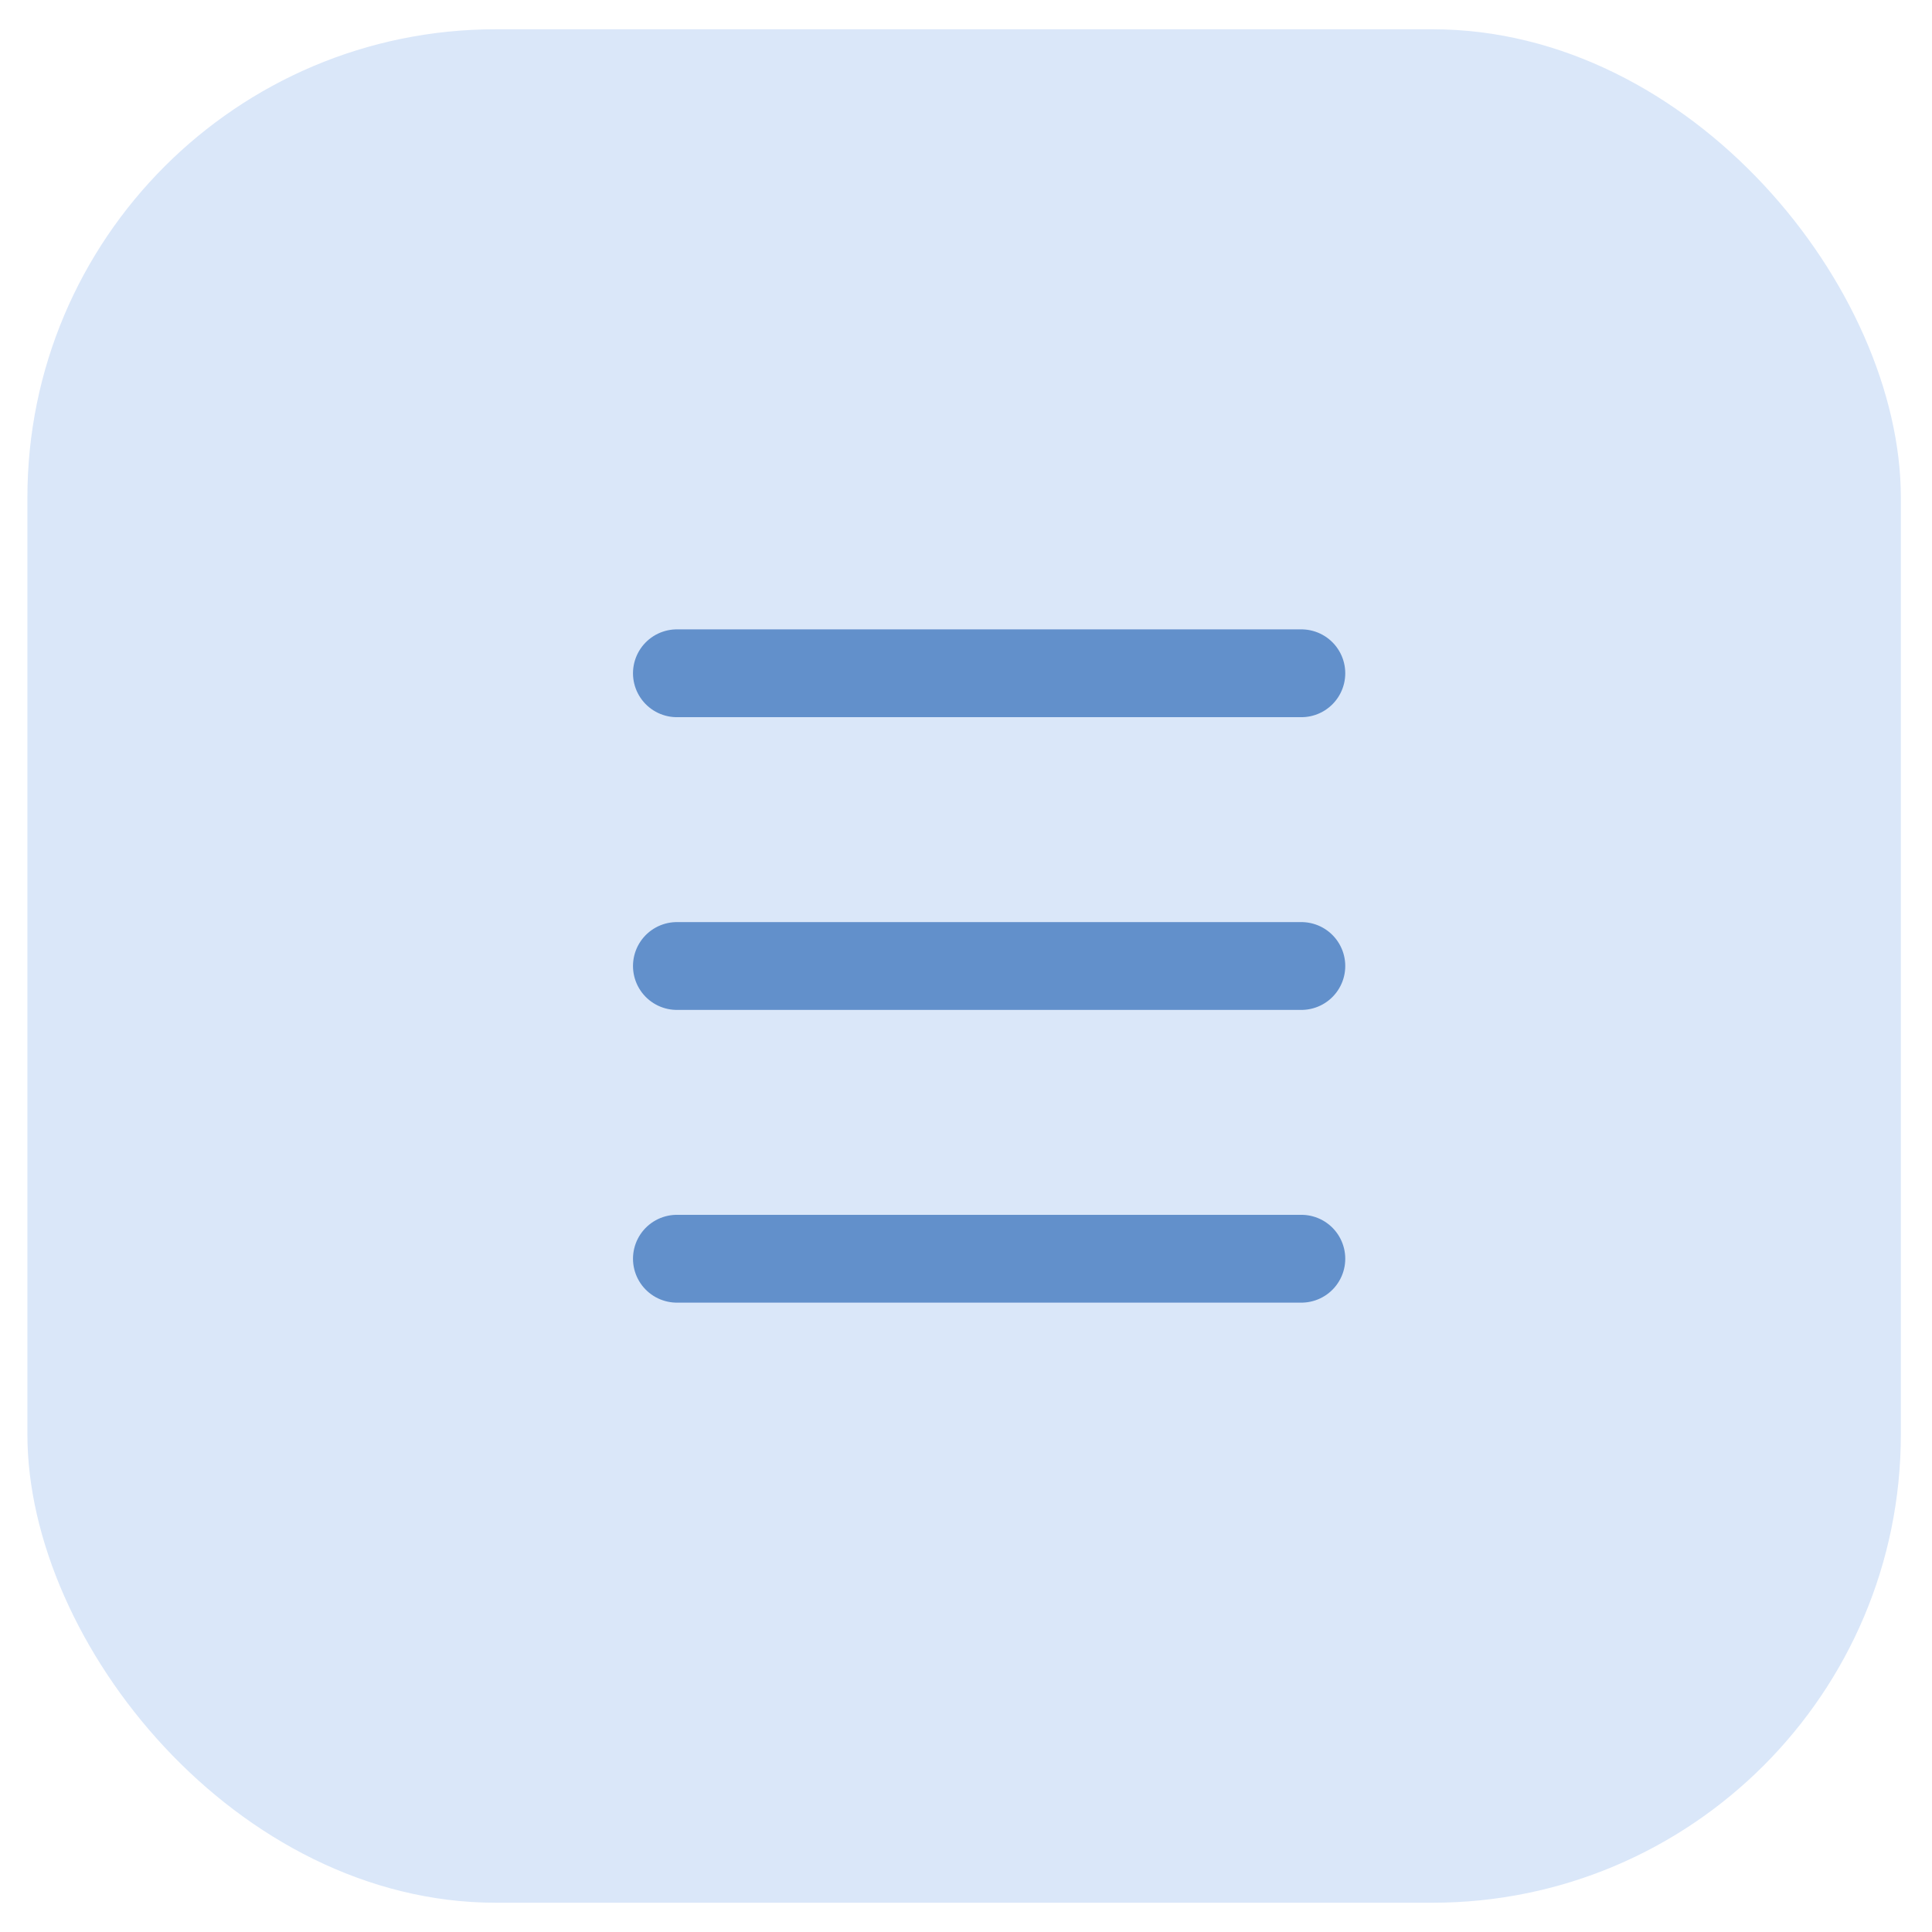 <svg width="33" height="33" viewBox="0 0 33 33" fill="none" xmlns="http://www.w3.org/2000/svg">
<rect x="0.468" y="0.5" width="32" height="32" rx="8" fill="#DAE7F9"/>
<g clip-path="url(#clip0_1_10371)">
<path d="M11.562 11.5H22.228" stroke="#6290CB" stroke-width="1.5" stroke-linecap="round" stroke-linejoin="round"/>
<path d="M11.562 16.5H22.228" stroke="#6290CB" stroke-width="1.5" stroke-linecap="round" stroke-linejoin="round"/>
<path d="M11.562 21.5H22.228" stroke="#6290CB" stroke-width="1.5" stroke-linecap="round" stroke-linejoin="round"/>
</g>
<defs>
<clipPath id="clip0_1_10371">
<rect width="16" height="16" fill="white" transform="translate(8.468 8.5)"/>
</clipPath>
</defs>
</svg>
